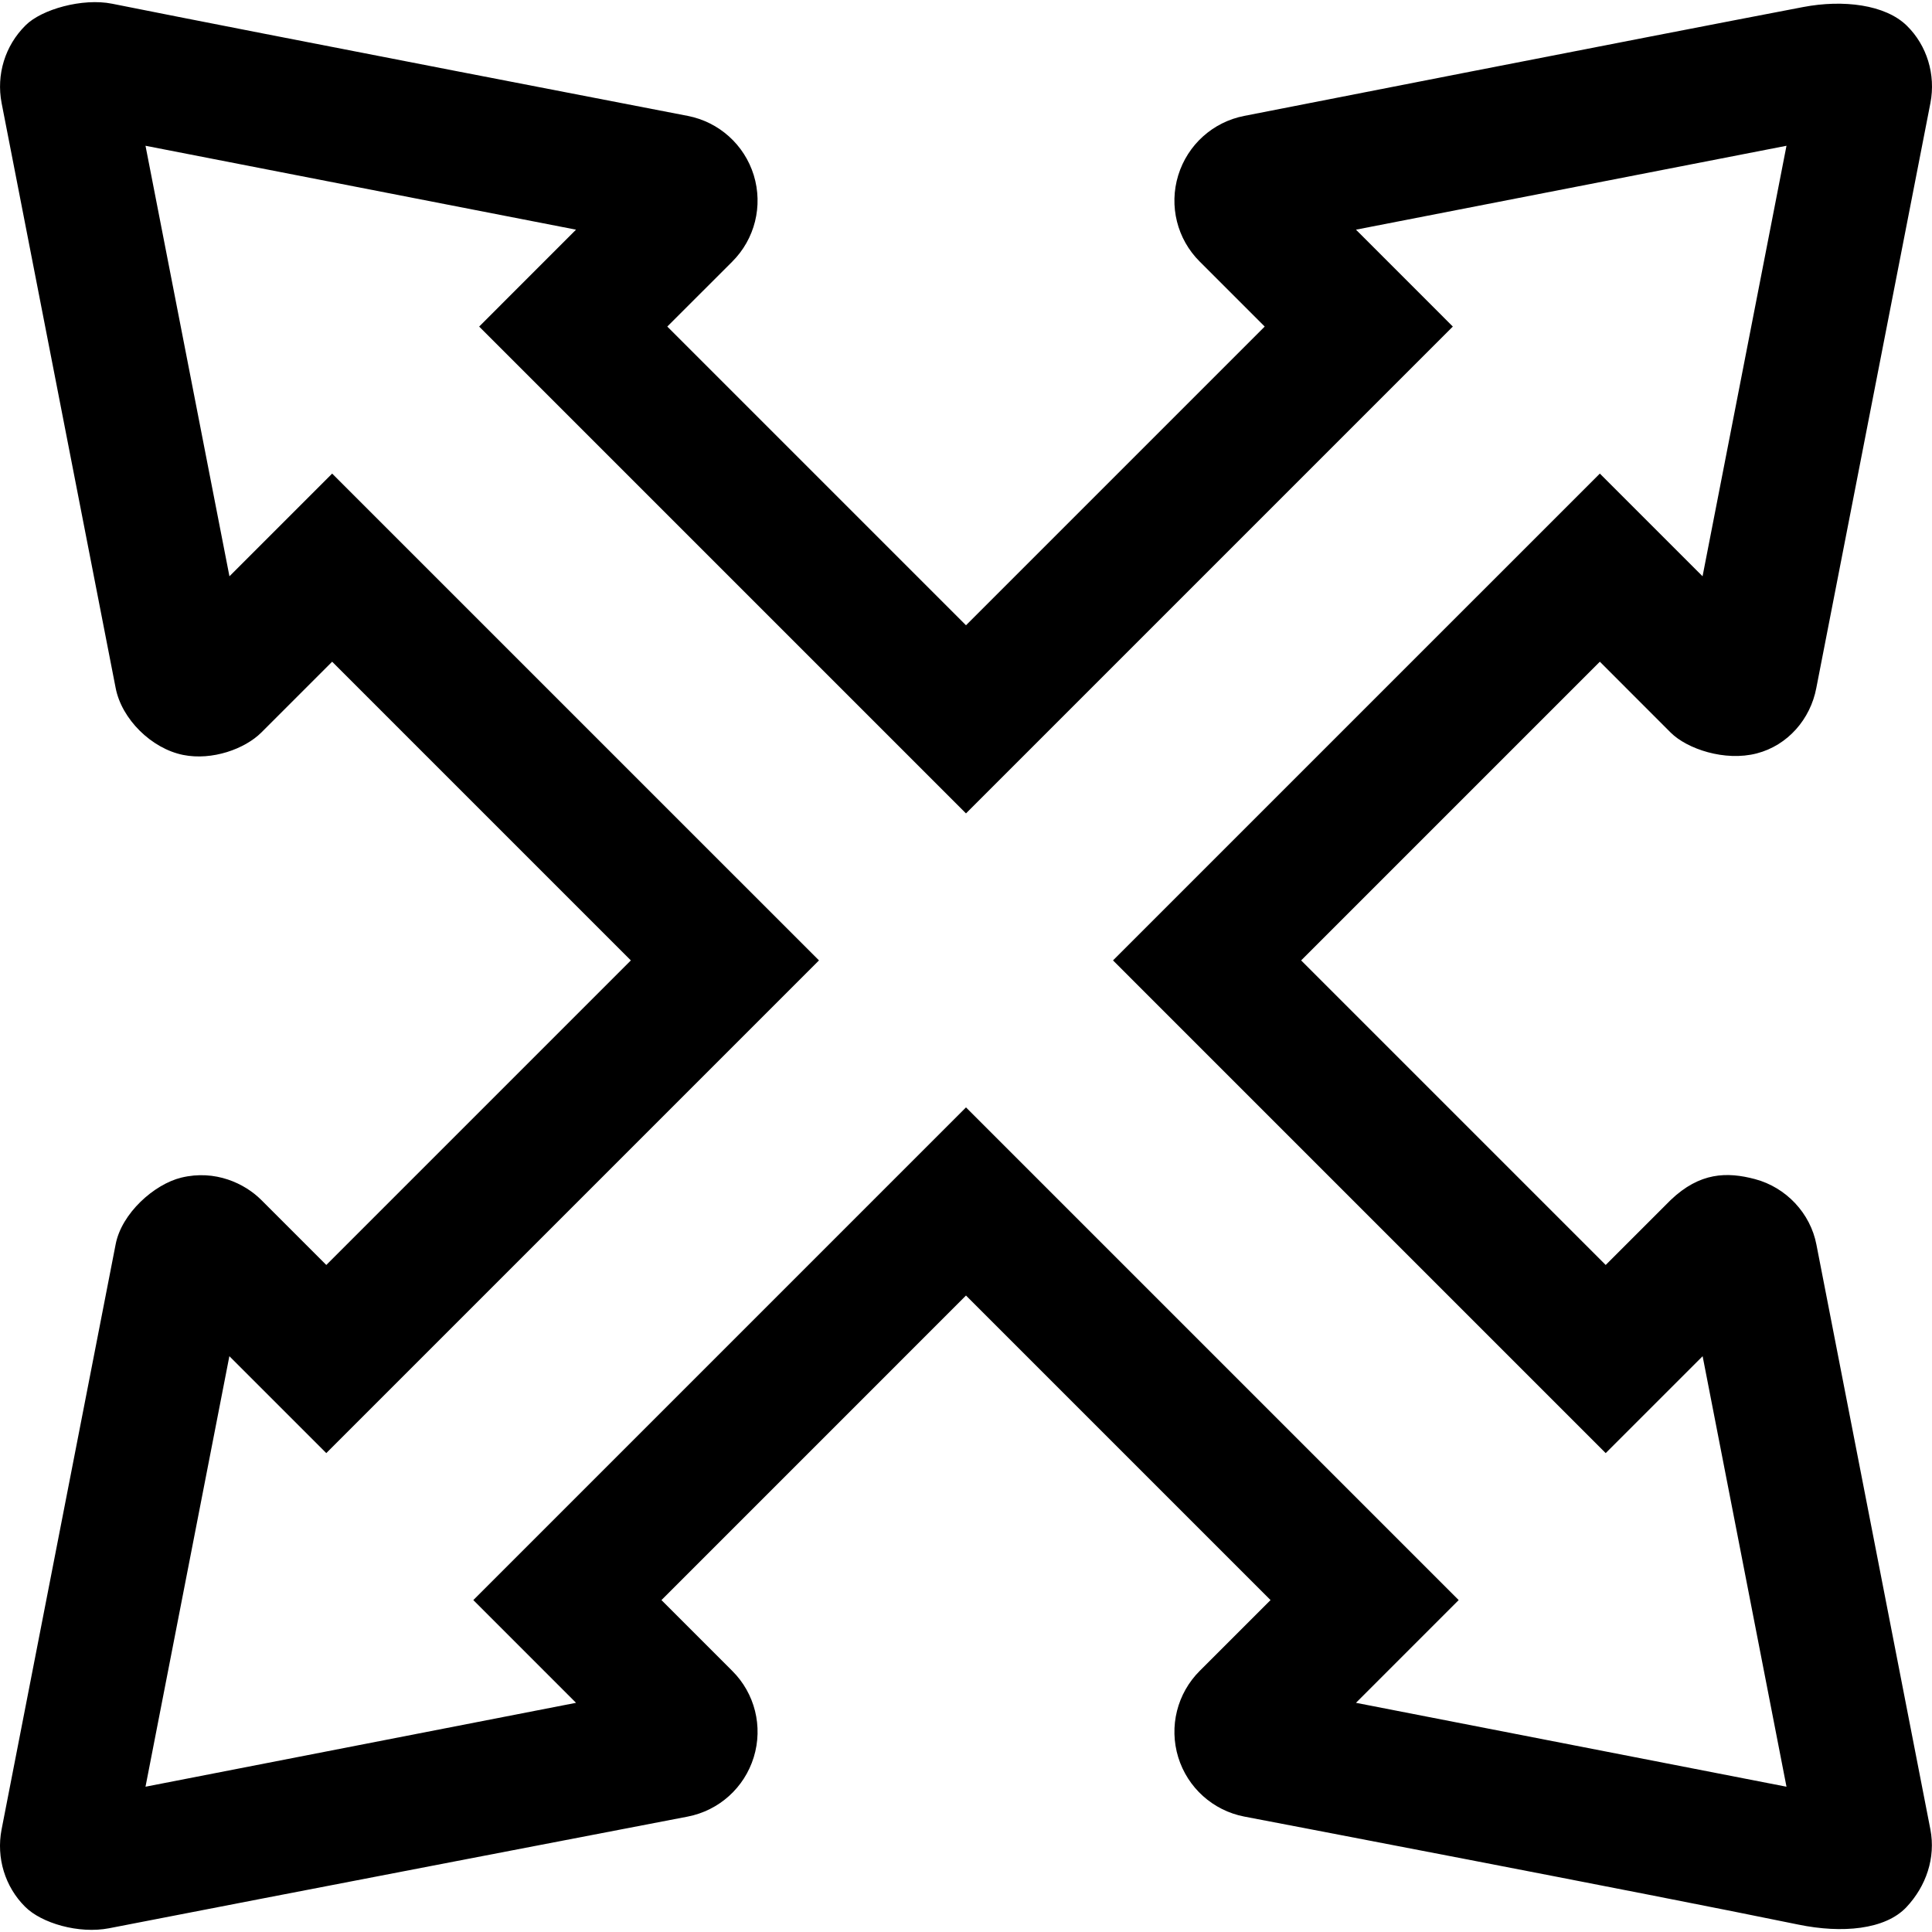 <?xml version="1.0" encoding="iso-8859-1"?>
<!-- Generator: Adobe Illustrator 18.0.0, SVG Export Plug-In . SVG Version: 6.00 Build 0)  -->
<!DOCTYPE svg PUBLIC "-//W3C//DTD SVG 1.1//EN" "http://www.w3.org/Graphics/SVG/1.1/DTD/svg11.dtd">
<svg version="1.1" id="Capa_1" xmlns="http://www.w3.org/2000/svg" xmlns:xlink="http://www.w3.org/1999/xlink" x="0px" y="0px"
	 viewBox="0 0 495.468 495.468" style="enable-background:new 0 0 495.468 495.468;" xml:space="preserve">
<path id="XMLID_29_" d="M465.831,319.206c-1.531-8.056-7.769-14.695-15.756-16.817c-7.173-1.905-14.147-1.773-21.611,5.346
	l-16.678,16.67L333.683,246.3l76.603-76.603l18.191,18.201c4.184,4.157,13.843,7.44,22.044,5.318
	c7.951-2.059,13.761-8.774,15.276-16.764L495.07,26.378c1.382-7.247-0.885-14.709-6.05-19.782
	c-5.542-5.442-16.358-6.745-26.595-4.79c-40.395,7.715-143.352,27.921-143.352,27.921c-8.014,1.566-14.496,7.389-16.912,15.228
	c-2.416,7.871-0.283,16.368,5.516,22.133l16.66,16.66l-76.604,76.604L171.13,83.748l16.627-16.619
	c5.831-5.806,7.963-14.303,5.549-22.2c-2.416-7.813-8.898-13.636-16.91-15.202c0,0-109.887-21.208-147.647-28.773
	C21.172-0.565,10.626,2.388,6.545,6.512c-5.248,5.189-7.531,12.619-6.132,19.917l29.238,149.958
	c1.535,8.056,9.222,15.595,17.321,17.219c7.459,1.496,15.834-1.55,20.046-5.748l18.162-18.16l76.602,76.603L83.68,324.405
	l-16.71-16.71c-4.182-4.158-11.735-7.811-20.459-5.695c-6.971,1.689-15.344,9.151-16.86,17.141L0.397,469.213
	c-1.384,7.249,0.899,14.678,6.047,19.784c4.182,4.207,13.776,7.024,21.562,5.505c39.015-7.614,148.355-28.63,148.355-28.63
	c8.03-1.558,14.529-7.389,16.945-15.234c2.414-7.871,0.282-16.368-5.517-22.132l-18.157-18.16l78.101-78.104l78.102,78.104
	l-18.125,18.118c-5.832,5.806-7.965,14.303-5.549,22.198c2.416,7.821,8.914,13.652,16.927,15.204c0,0,103.88,19.83,142.158,27.712
	c11.051,2.275,22.203,1.341,27.676-4.498c5.04-5.376,7.53-12.618,6.132-19.917L465.831,319.206z M347.744,436.694l26.339-26.348
	l-126.35-126.352l-126.35,126.352l26.34,26.348L37.315,458.209l21.508-110.407l24.857,24.85L210.032,246.3L85.18,121.451
	l-26.339,26.339L37.315,37.382L147.722,58.9l-24.839,24.849L247.733,208.6L372.585,83.748L347.744,58.9l110.407-21.518
	l-21.524,110.407l-26.341-26.339L285.435,246.3l126.351,126.352l24.857-24.85l21.508,110.407L347.744,436.694z"/>
<g>
</g>
<g>
</g>
<g>
</g>
<g>
</g>
<g>
</g>
<g>
</g>
<g>
</g>
<g>
</g>
<g>
</g>
<g>
</g>
<g>
</g>
<g>
</g>
<g>
</g>
<g>
</g>
<g>
</g>
</svg>
